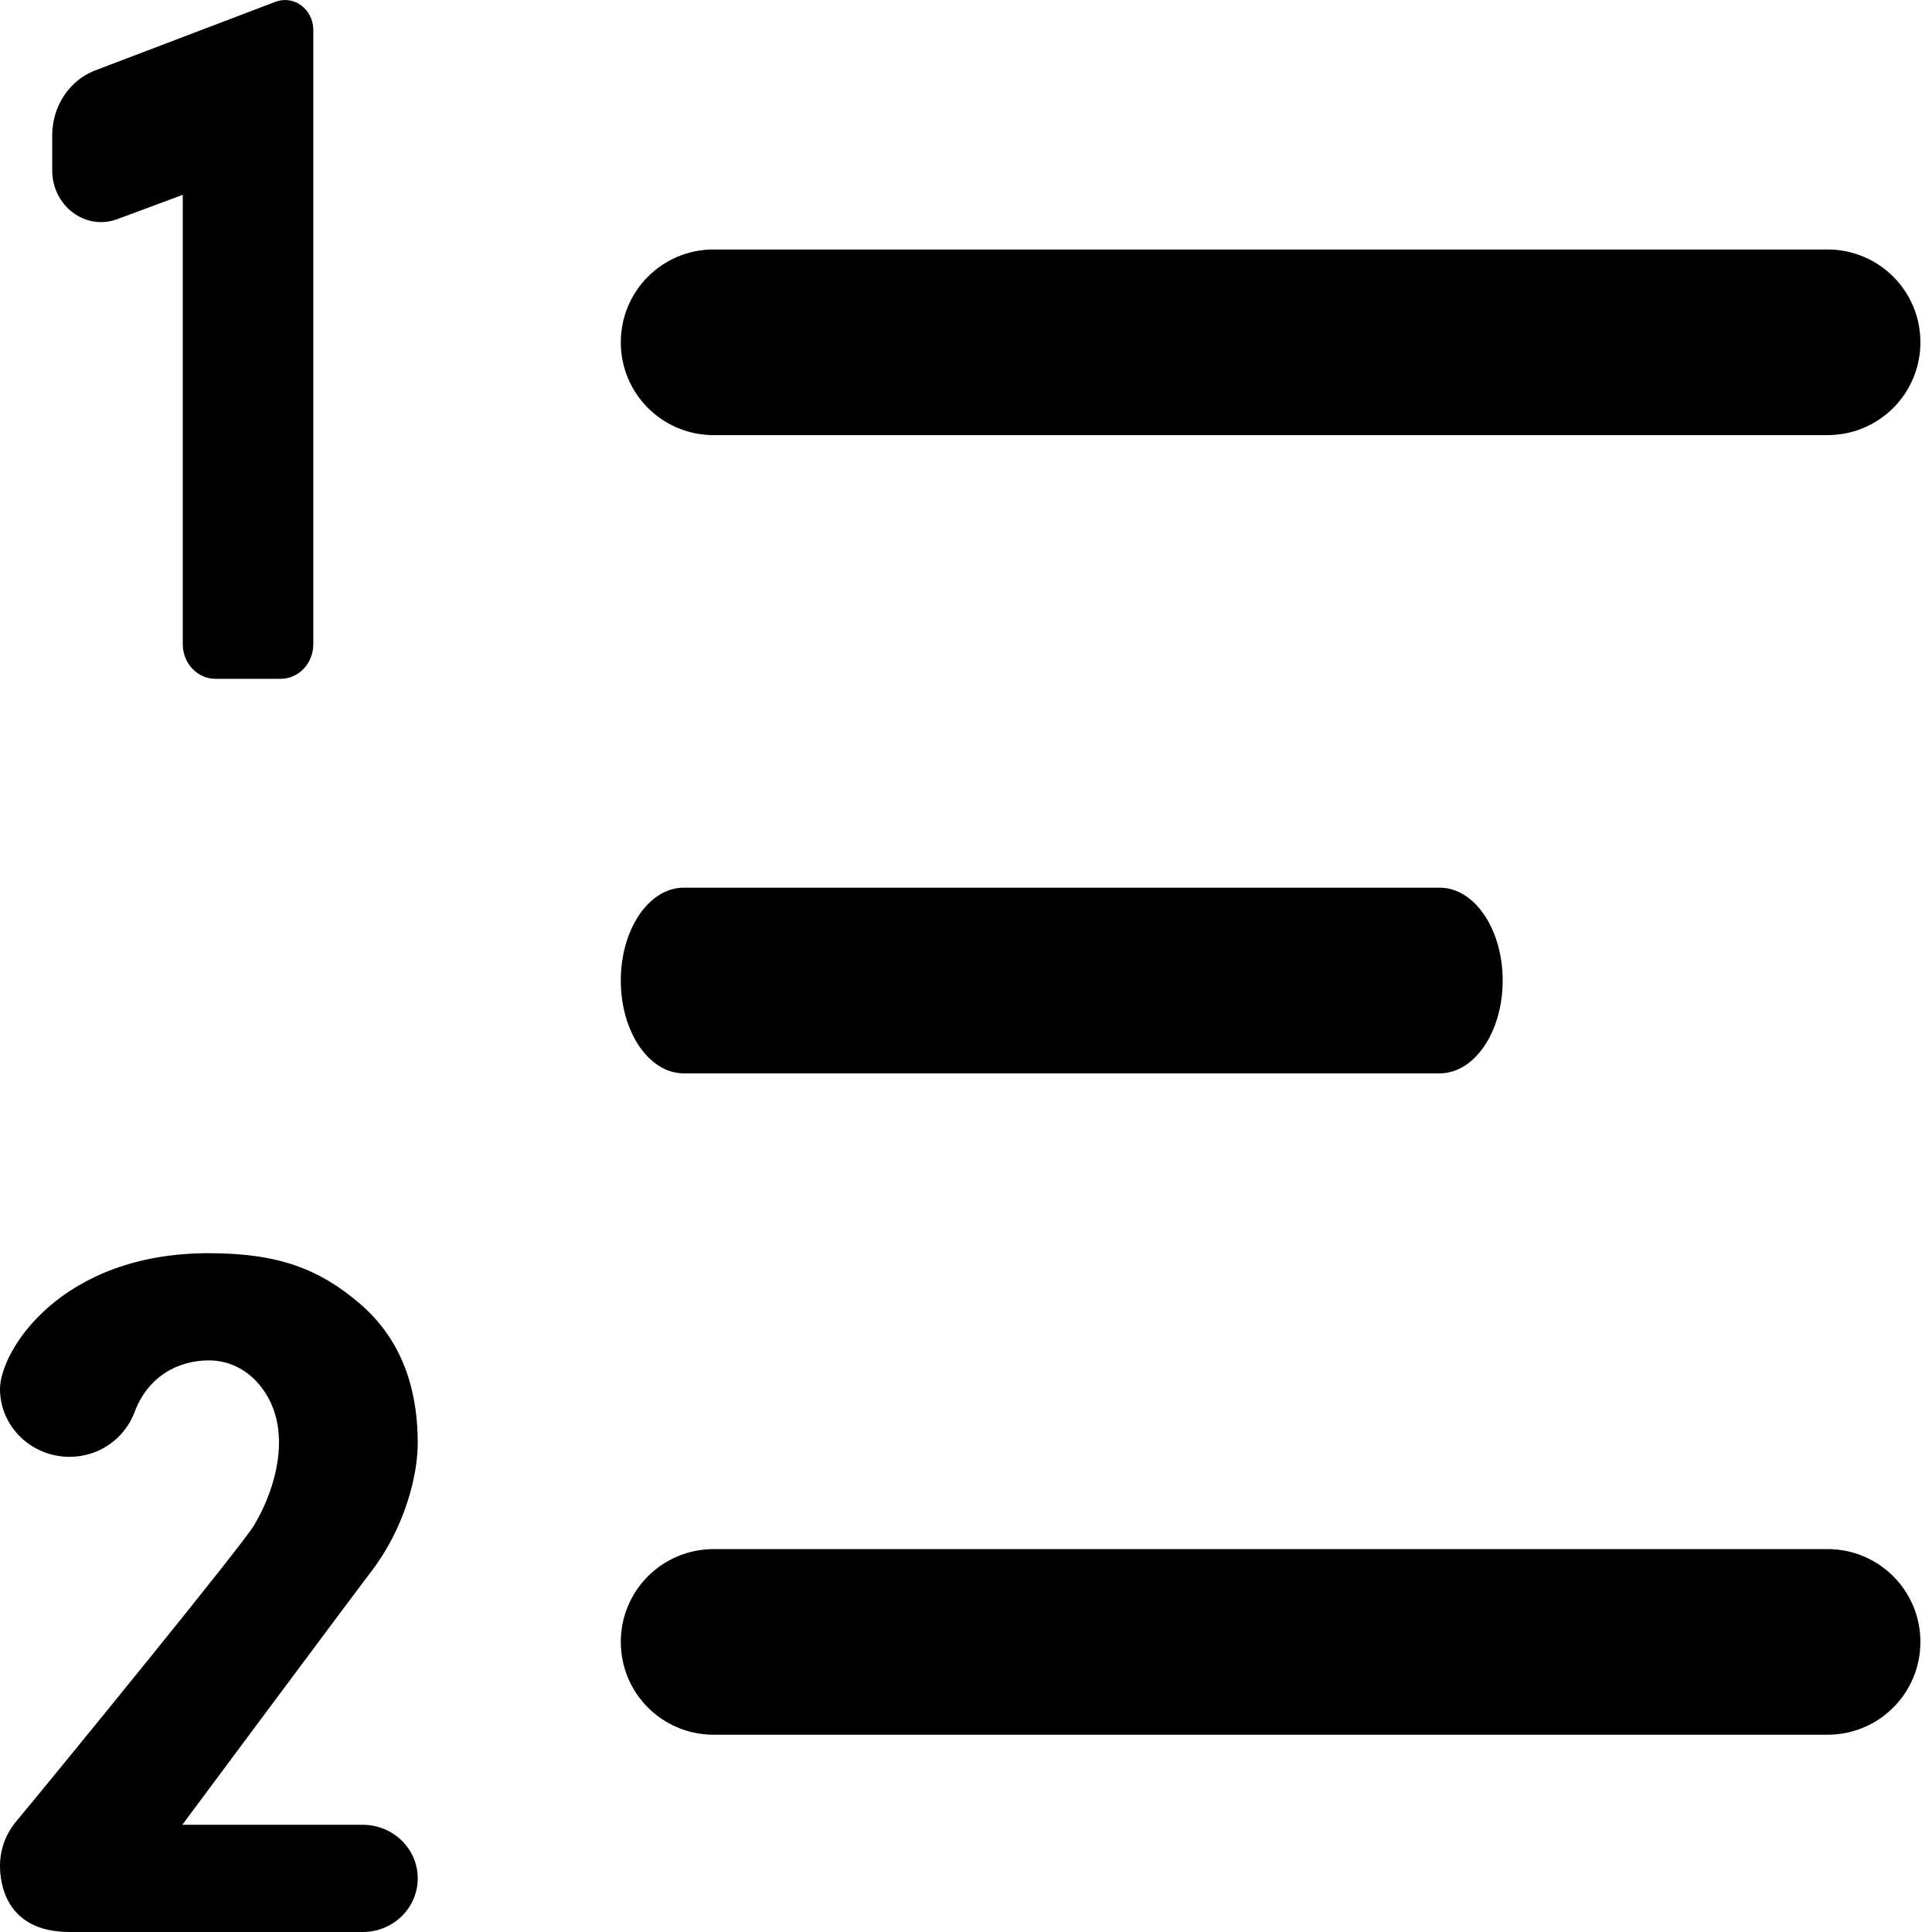 <?xml version="1.0" encoding="UTF-8"?>
<svg width="37px" height="37px" viewBox="0 0 37 37" version="1.1" xmlns="http://www.w3.org/2000/svg" xmlns:xlink="http://www.w3.org/1999/xlink">
    <!-- Generator: Sketch 57.1 (83088) - https://sketch.com -->
    <title>list</title>
    <desc>Created with Sketch.</desc>
    <g id="Page-1" stroke="none" stroke-width="1" fill="none" fill-rule="evenodd">
        <g id="Desktop" transform="translate(-680, -31)" fill="#000000" fill-rule="nonzero">
            <path d="M684,55 C685.355,55 686.125,55.317 686.875,55.952 C687.624,56.586 688,57.48 688,58.637 C688,59.272 687.745,60.265 687.113,61.092 C686.663,61.682 683.491,65.947 683.491,65.947 L686.948,65.947 C687.529,65.947 688,66.406 688,66.973 C688,67.54 687.529,68 686.948,68 L681.333,68 L681.333,68 C680.1,68 680,67.05 680,66.734 C680,66.428 680.105,66.129 680.305,65.889 C681.341,64.639 684.623,60.612 684.859,60.221 C685.14,59.755 685.348,59.164 685.343,58.602 C685.341,58.463 685.327,58.325 685.297,58.193 C685.165,57.595 684.68,57.053 684,57.053 C683.412,57.053 682.827,57.359 682.573,58.055 C682.383,58.546 681.904,58.9 681.333,58.9 C680.597,58.9 680,58.318 680,57.6 C680,56.882 681.147,55 684,55 Z M715,60.667 C715.983,60.667 716.778,61.461 716.778,62.444 C716.778,63.428 715.983,64.222 715,64.222 L715,64.222 L693.667,64.222 C692.684,64.222 691.889,63.428 691.889,62.444 C691.889,61.461 692.684,60.667 693.667,60.667 L693.667,60.667 L715,60.667 Z M707.571,48 C708.239,48 708.778,48.795 708.778,49.778 C708.778,50.761 708.239,51.556 707.571,51.556 L707.571,51.556 L693.095,51.556 C692.428,51.556 691.889,50.761 691.889,49.778 C691.889,48.795 692.428,48 693.095,48 L693.095,48 L707.571,48 Z M686,31.575 L686,43.338 C686,43.703 685.72,44 685.375,44 L684.125,44 C683.78,44 683.5,43.703 683.5,43.338 L683.5,34.731 L682.246,35.197 C681.638,35.423 681,34.945 681,34.262 L681,33.592 C681,33.045 681.316,32.555 681.798,32.358 L685.274,31.035 C685.628,30.9 686,31.176 686,31.575 Z M715,35.778 C715.983,35.778 716.778,36.572 716.778,37.556 C716.778,38.539 715.983,39.333 715,39.333 L715,39.333 L693.667,39.333 C692.684,39.333 691.889,38.539 691.889,37.556 C691.889,36.572 692.684,35.778 693.667,35.778 L693.667,35.778 L715,35.778 Z" id="list"></path>
        </g>
    </g>
</svg>